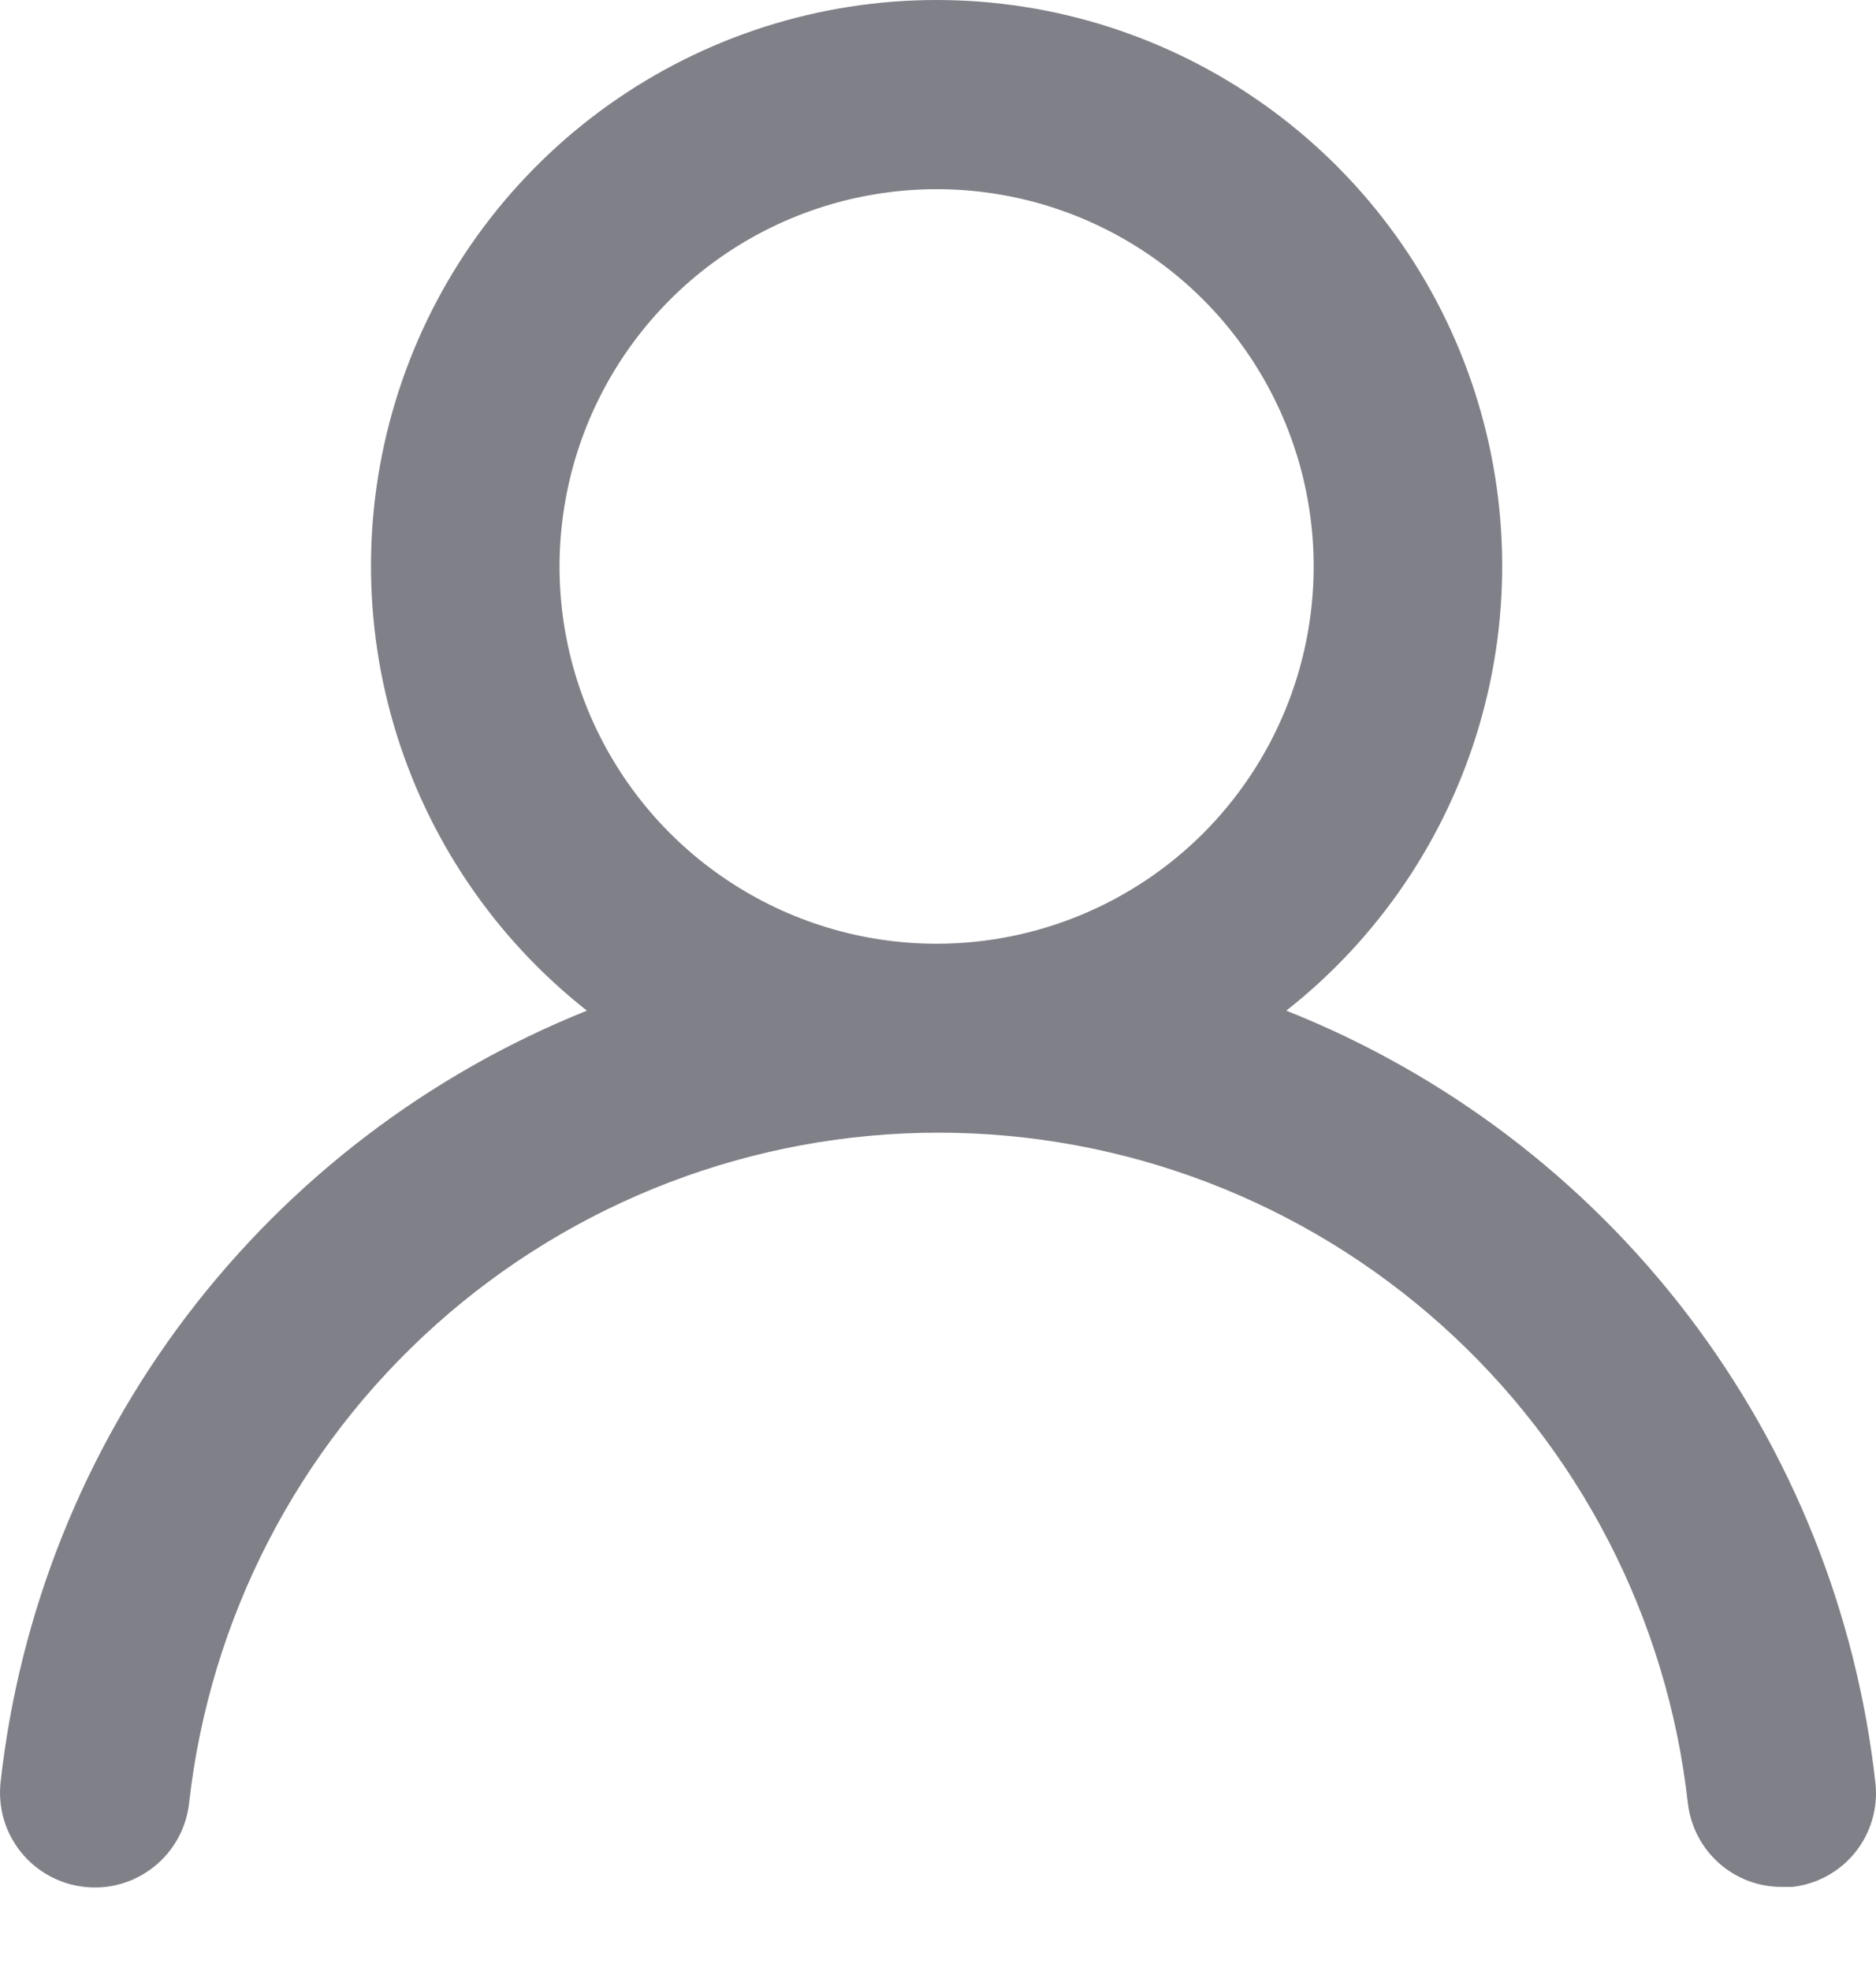 <svg width="20" height="21" viewBox="0 0 20 21" fill="none" xmlns="http://www.w3.org/2000/svg">
<path d="M13.713 10.768C14.699 9.993 15.418 8.93 15.771 7.727C16.124 6.525 16.093 5.242 15.683 4.057C15.273 2.872 14.504 1.845 13.482 1.118C12.461 0.391 11.239 0 9.985 0C8.731 0 7.509 0.391 6.488 1.118C5.467 1.845 4.697 2.872 4.287 4.057C3.877 5.242 3.846 6.525 4.199 7.727C4.552 8.93 5.272 9.993 6.257 10.768C4.569 11.445 3.096 12.567 1.995 14.014C0.894 15.462 0.207 17.181 0.006 18.989C-0.008 19.121 0.003 19.254 0.04 19.382C0.077 19.509 0.139 19.628 0.222 19.732C0.39 19.941 0.634 20.075 0.9 20.104C1.167 20.134 1.434 20.056 1.643 19.888C1.853 19.72 1.987 19.476 2.016 19.21C2.237 17.245 3.173 15.431 4.647 14.114C6.121 12.796 8.028 12.068 10.005 12.068C11.982 12.068 13.889 12.796 15.363 14.114C16.837 15.431 17.774 17.245 17.994 19.21C18.022 19.457 18.14 19.685 18.325 19.85C18.511 20.015 18.751 20.106 18.999 20.104H19.11C19.373 20.074 19.614 19.941 19.78 19.734C19.945 19.527 20.023 19.262 19.994 18.999C19.793 17.186 19.102 15.463 17.995 14.012C16.889 12.563 15.409 11.441 13.713 10.768ZM9.985 10.055C9.19 10.055 8.413 9.819 7.752 9.377C7.091 8.936 6.576 8.308 6.271 7.573C5.967 6.839 5.887 6.031 6.043 5.251C6.198 4.471 6.581 3.755 7.143 3.193C7.705 2.631 8.421 2.248 9.201 2.093C9.981 1.938 10.789 2.017 11.523 2.321C12.258 2.626 12.886 3.141 13.327 3.802C13.769 4.463 14.005 5.24 14.005 6.035C14.005 7.101 13.581 8.124 12.828 8.878C12.074 9.631 11.051 10.055 9.985 10.055Z" fill="#808089"/>
</svg>
